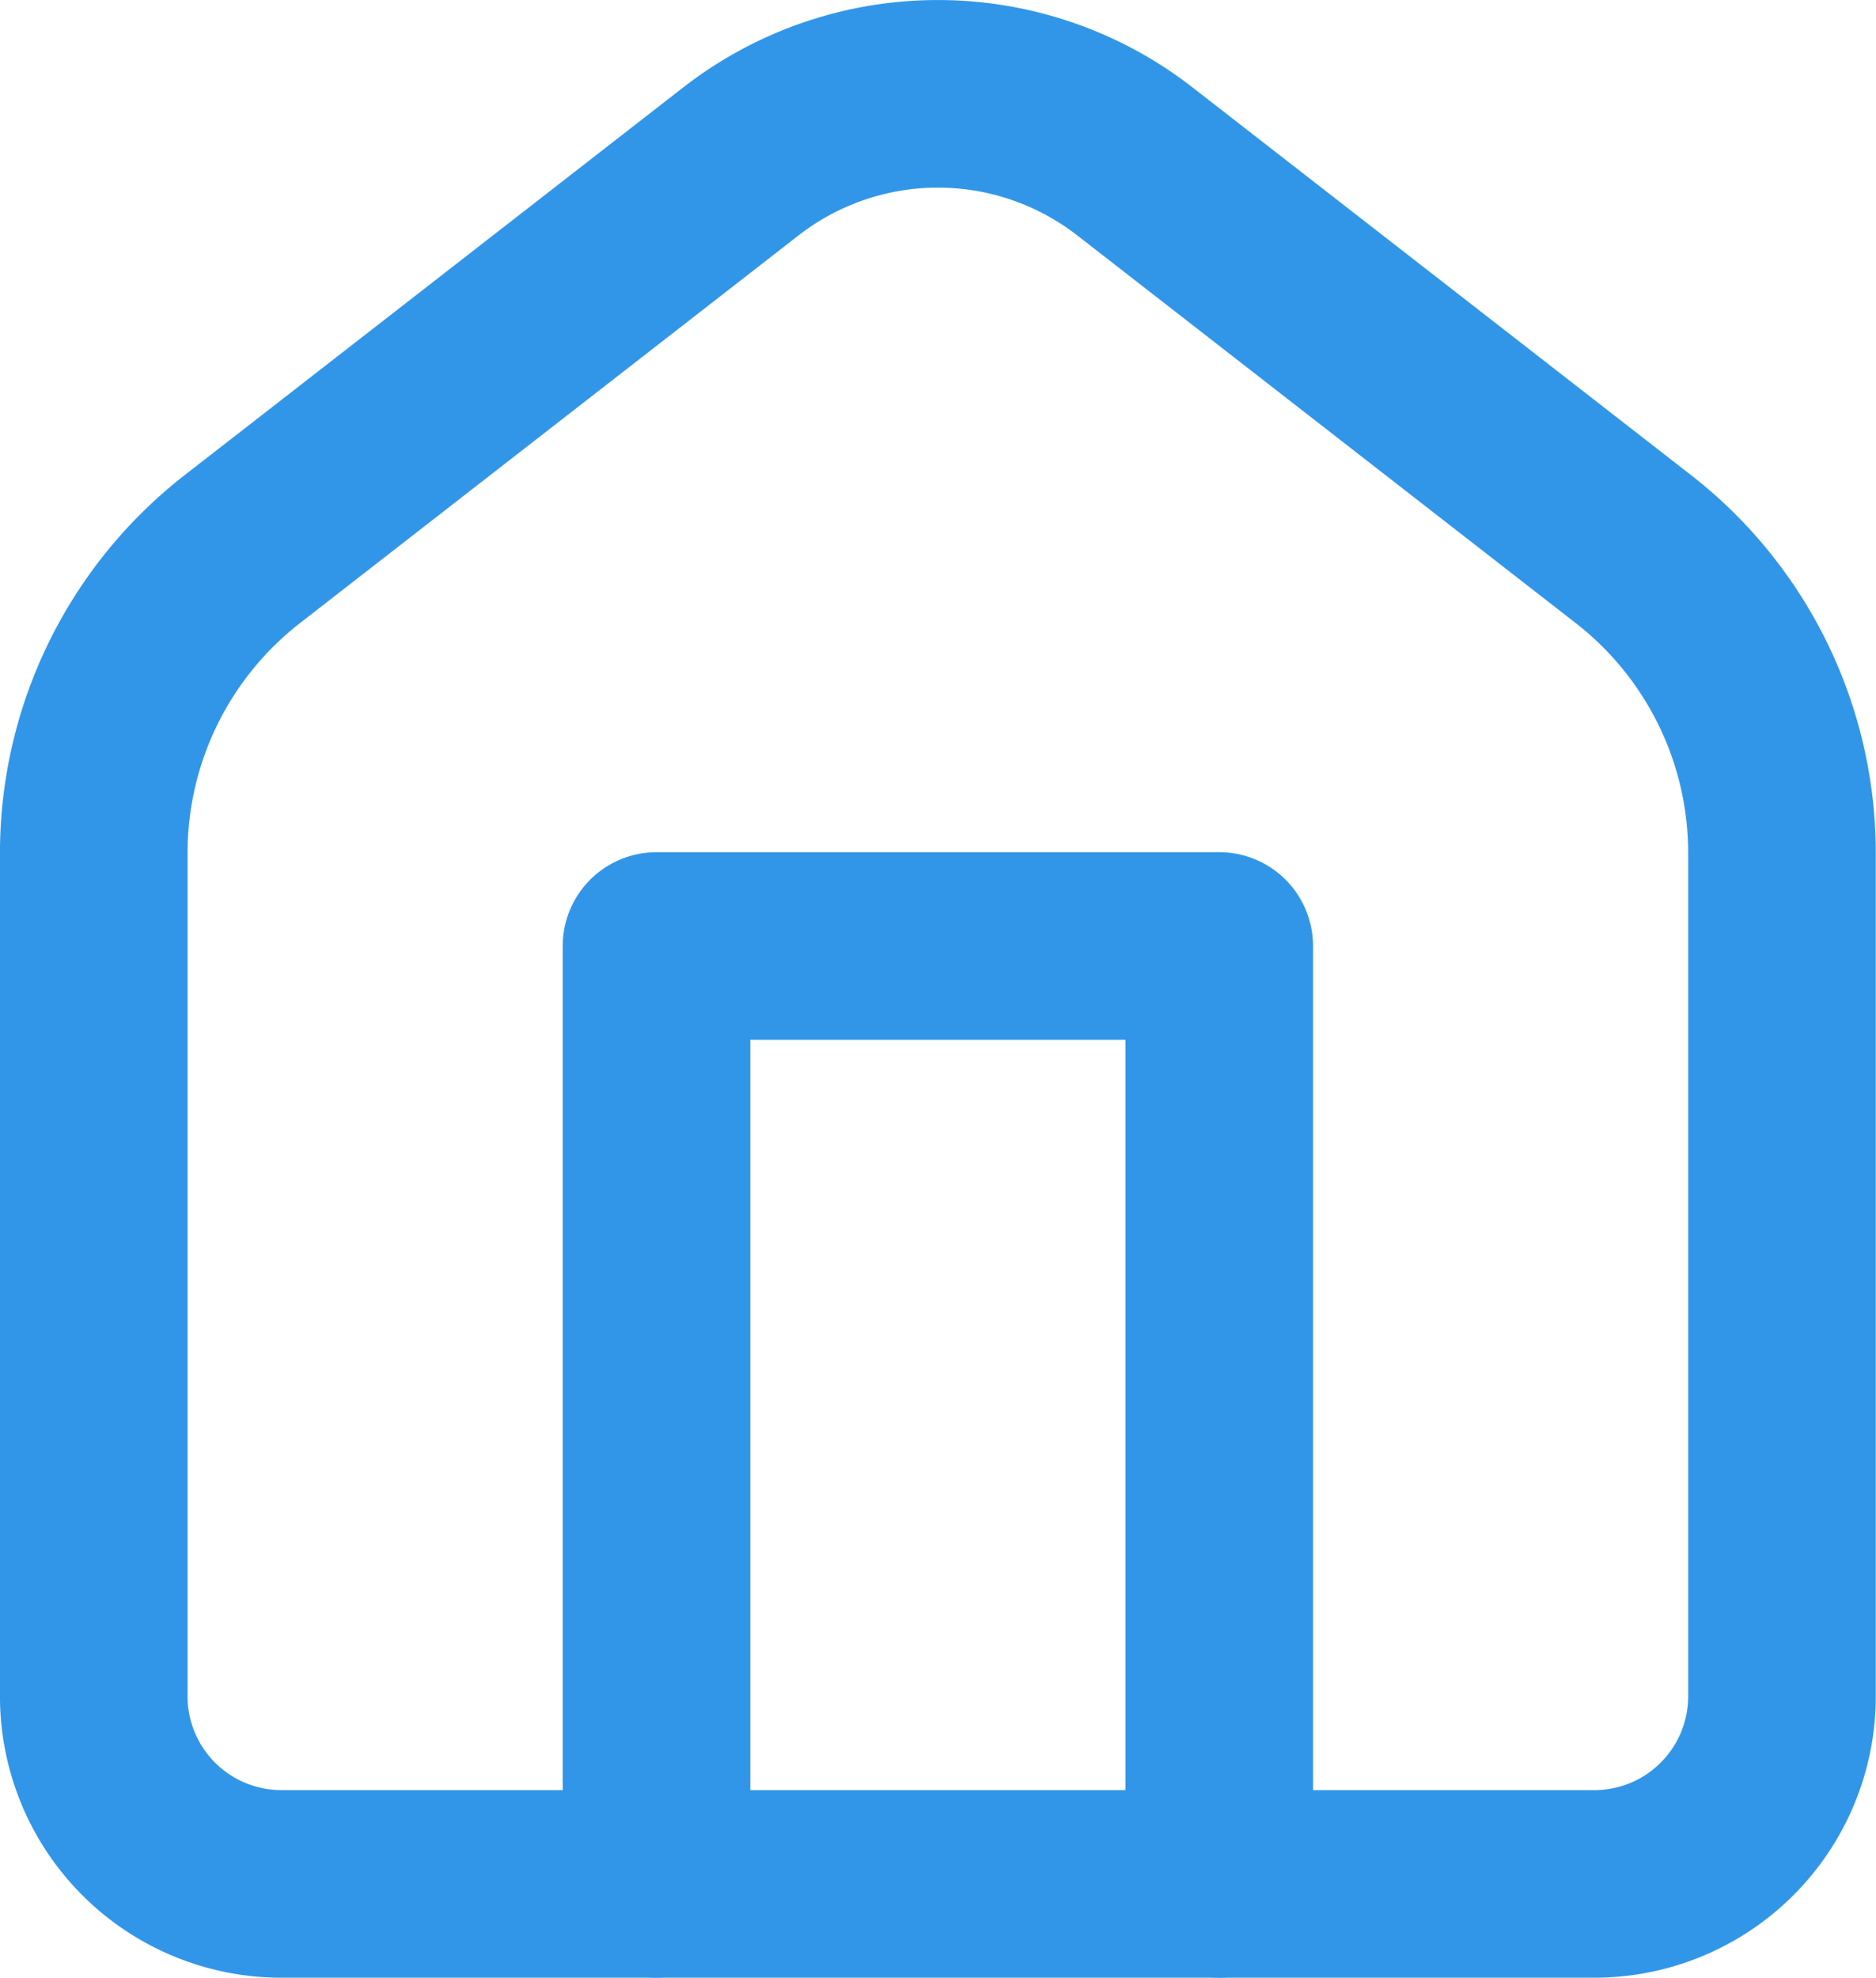 <svg xmlns="http://www.w3.org/2000/svg" fill="none" viewBox="33.91 33.53 29.23 30.82"><path d="M35.371 46.821a6 6 0 0 1 2.316-4.736l7.767-6.04a5 5 0 0 1 6.139 0l7.766 6.04a6 6 0 0 1 2.316 4.736v13.14a2.923 2.923 0 0 1-2.922 2.923h-20.46a2.923 2.923 0 0 1-2.922-2.923v-13.14Z" stroke="#3296E8" stroke-width="2.923" stroke-linecap="round" stroke-linejoin="round"/><path d="M44.139 62.884V48.27h8.768v14.614" stroke="#3296E8" stroke-width="2.923" stroke-linecap="round" stroke-linejoin="round"/></svg>